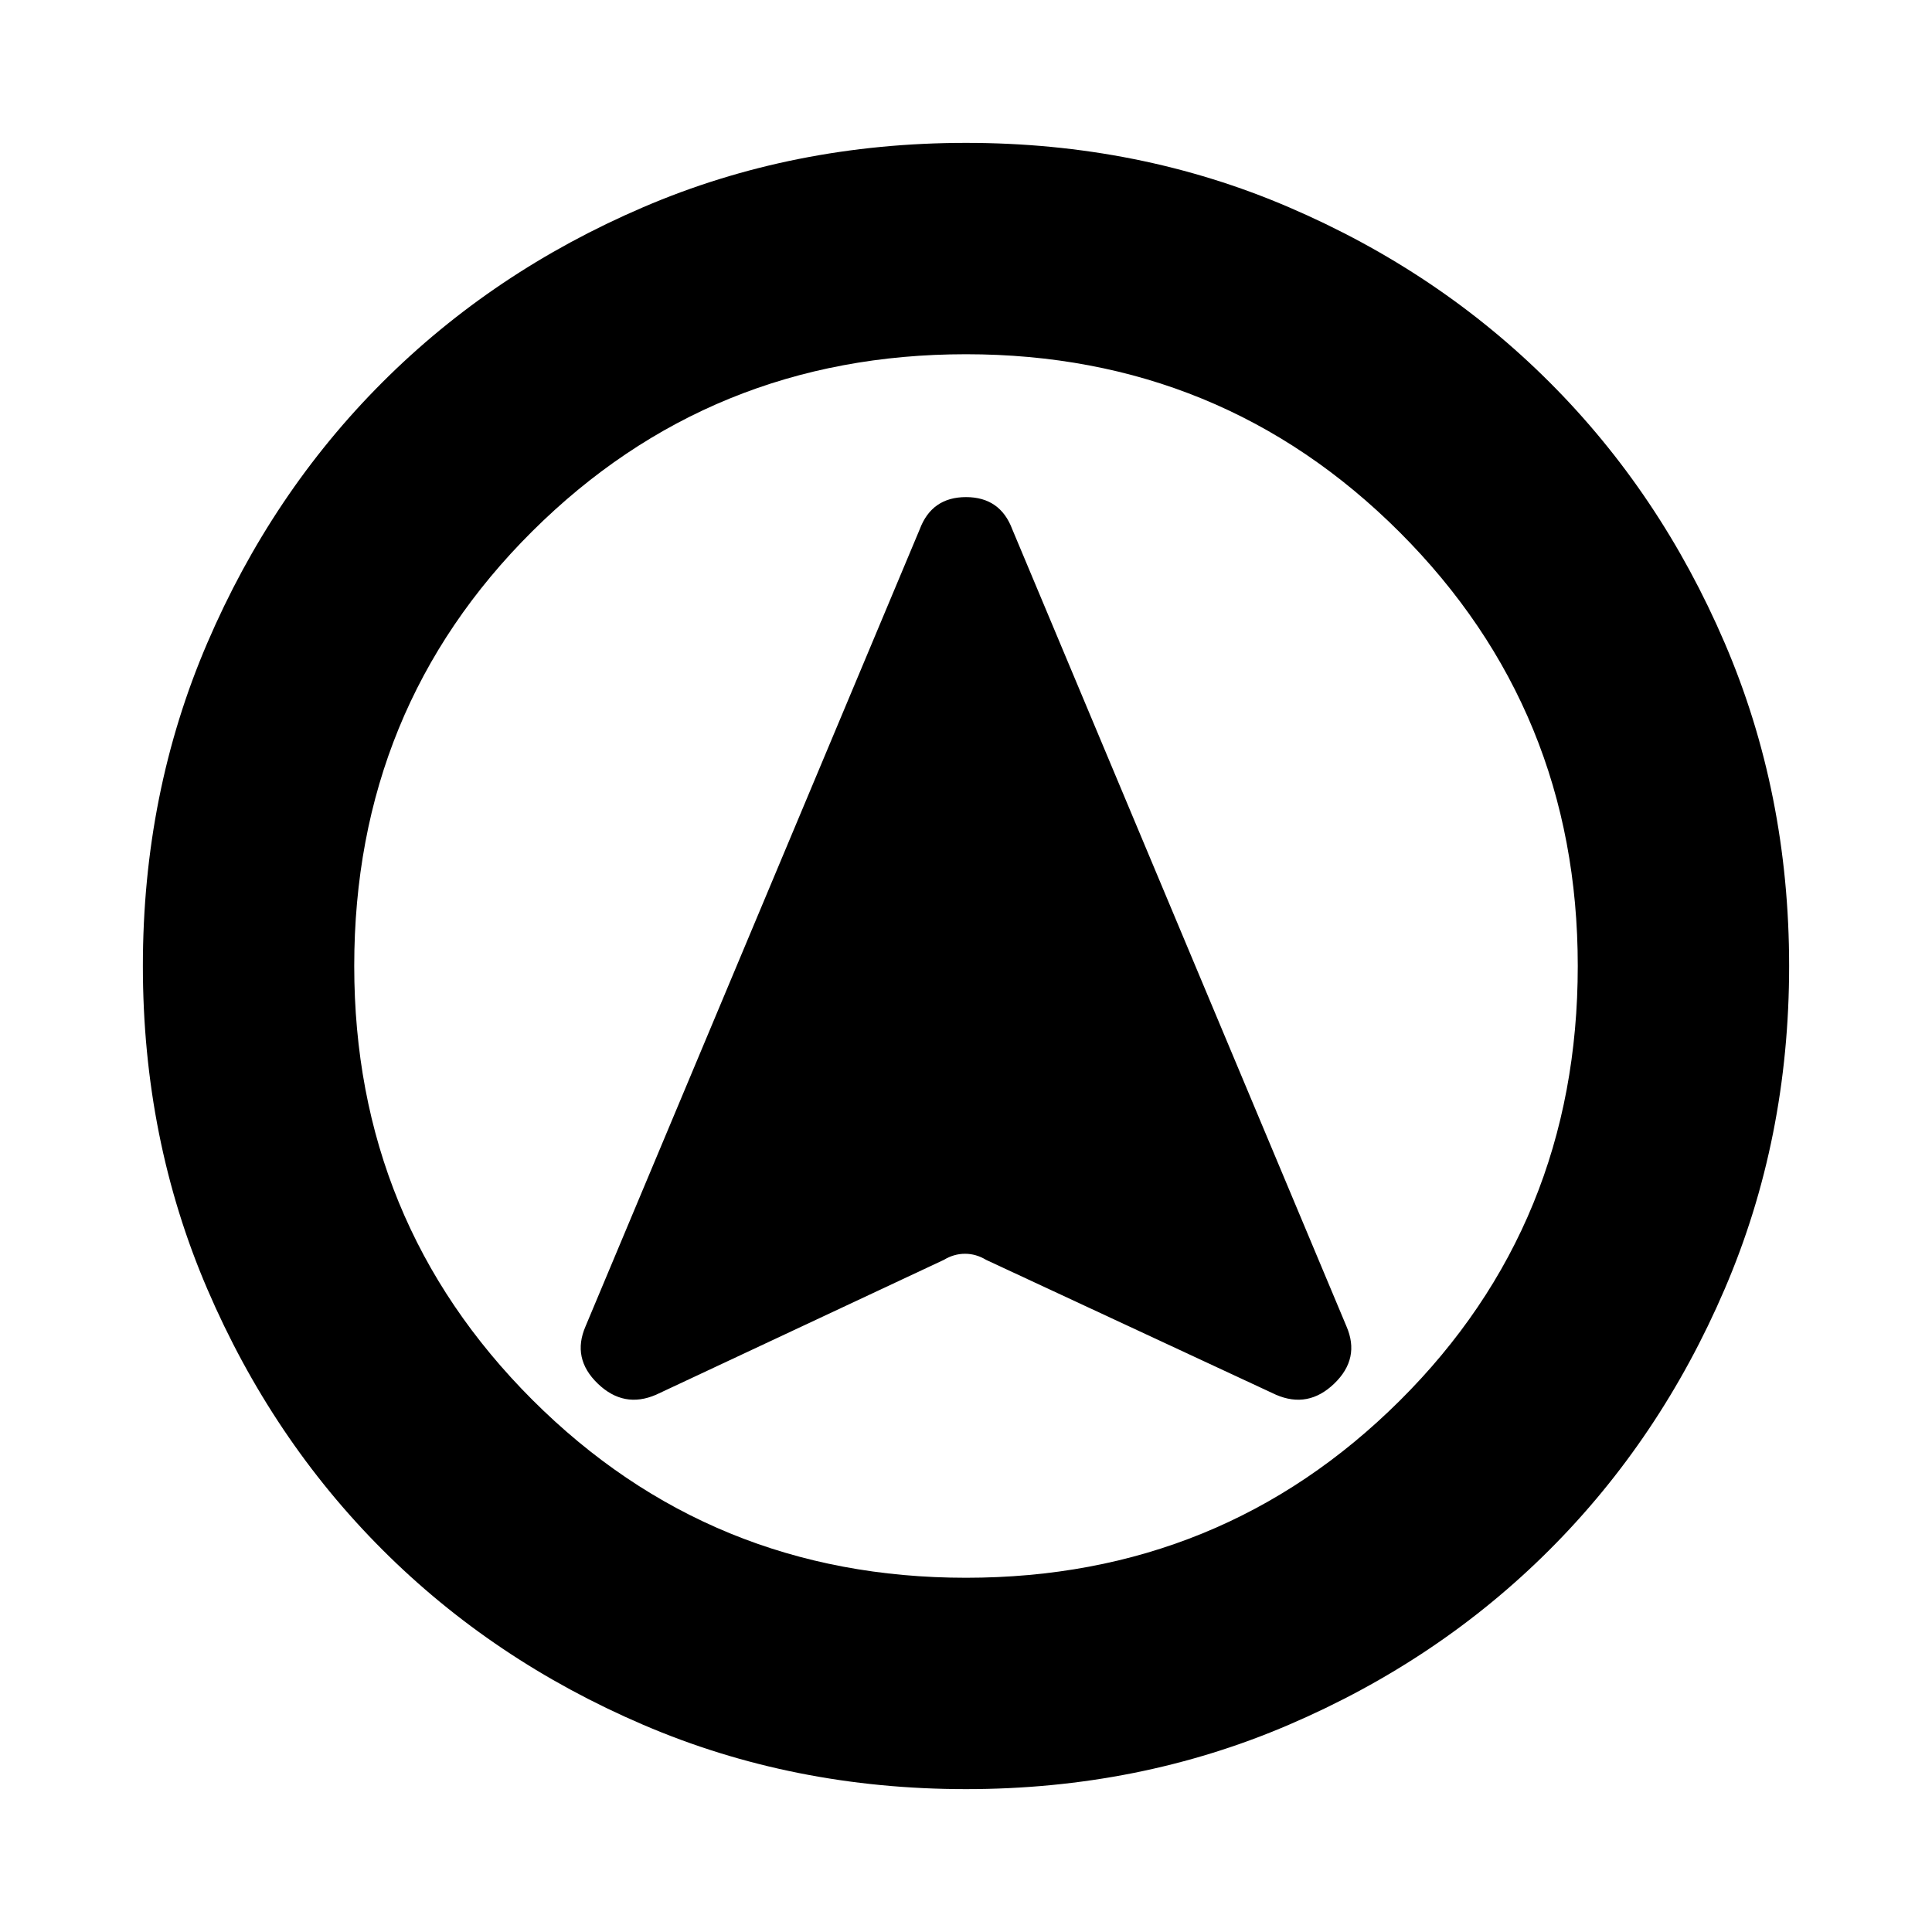 <svg xmlns="http://www.w3.org/2000/svg" height="20" width="20"><path d="m6.792 14.438 2.979-1.396q.104-.063.219-.063.114 0 .218.063l3 1.396q.334.145.604-.115.271-.261.126-.594l-3.459-8.25q-.125-.333-.479-.333t-.479.333l-3.459 8.25q-.145.333.126.594.27.26.604.115ZM10 1.479q1.792 0 3.344.667 1.552.666 2.698 1.812t1.812 2.698q.667 1.552.667 3.344 0 1.792-.667 3.344-.666 1.552-1.812 2.698t-2.698 1.812q-1.552.667-3.344.667-1.792 0-3.344-.667-1.552-.666-2.698-1.812t-1.812-2.698Q1.479 11.792 1.479 10q0-1.792.667-3.344.666-1.552 1.812-2.698t2.698-1.812Q8.208 1.479 10 1.479ZM10 10Zm0-6.333q-2.646 0-4.49 1.833Q3.667 7.333 3.667 10q0 2.646 1.843 4.49 1.844 1.843 4.49 1.843t4.49-1.833q1.843-1.833 1.843-4.5 0-2.646-1.843-4.49Q12.646 3.667 10 3.667Z"/></svg>